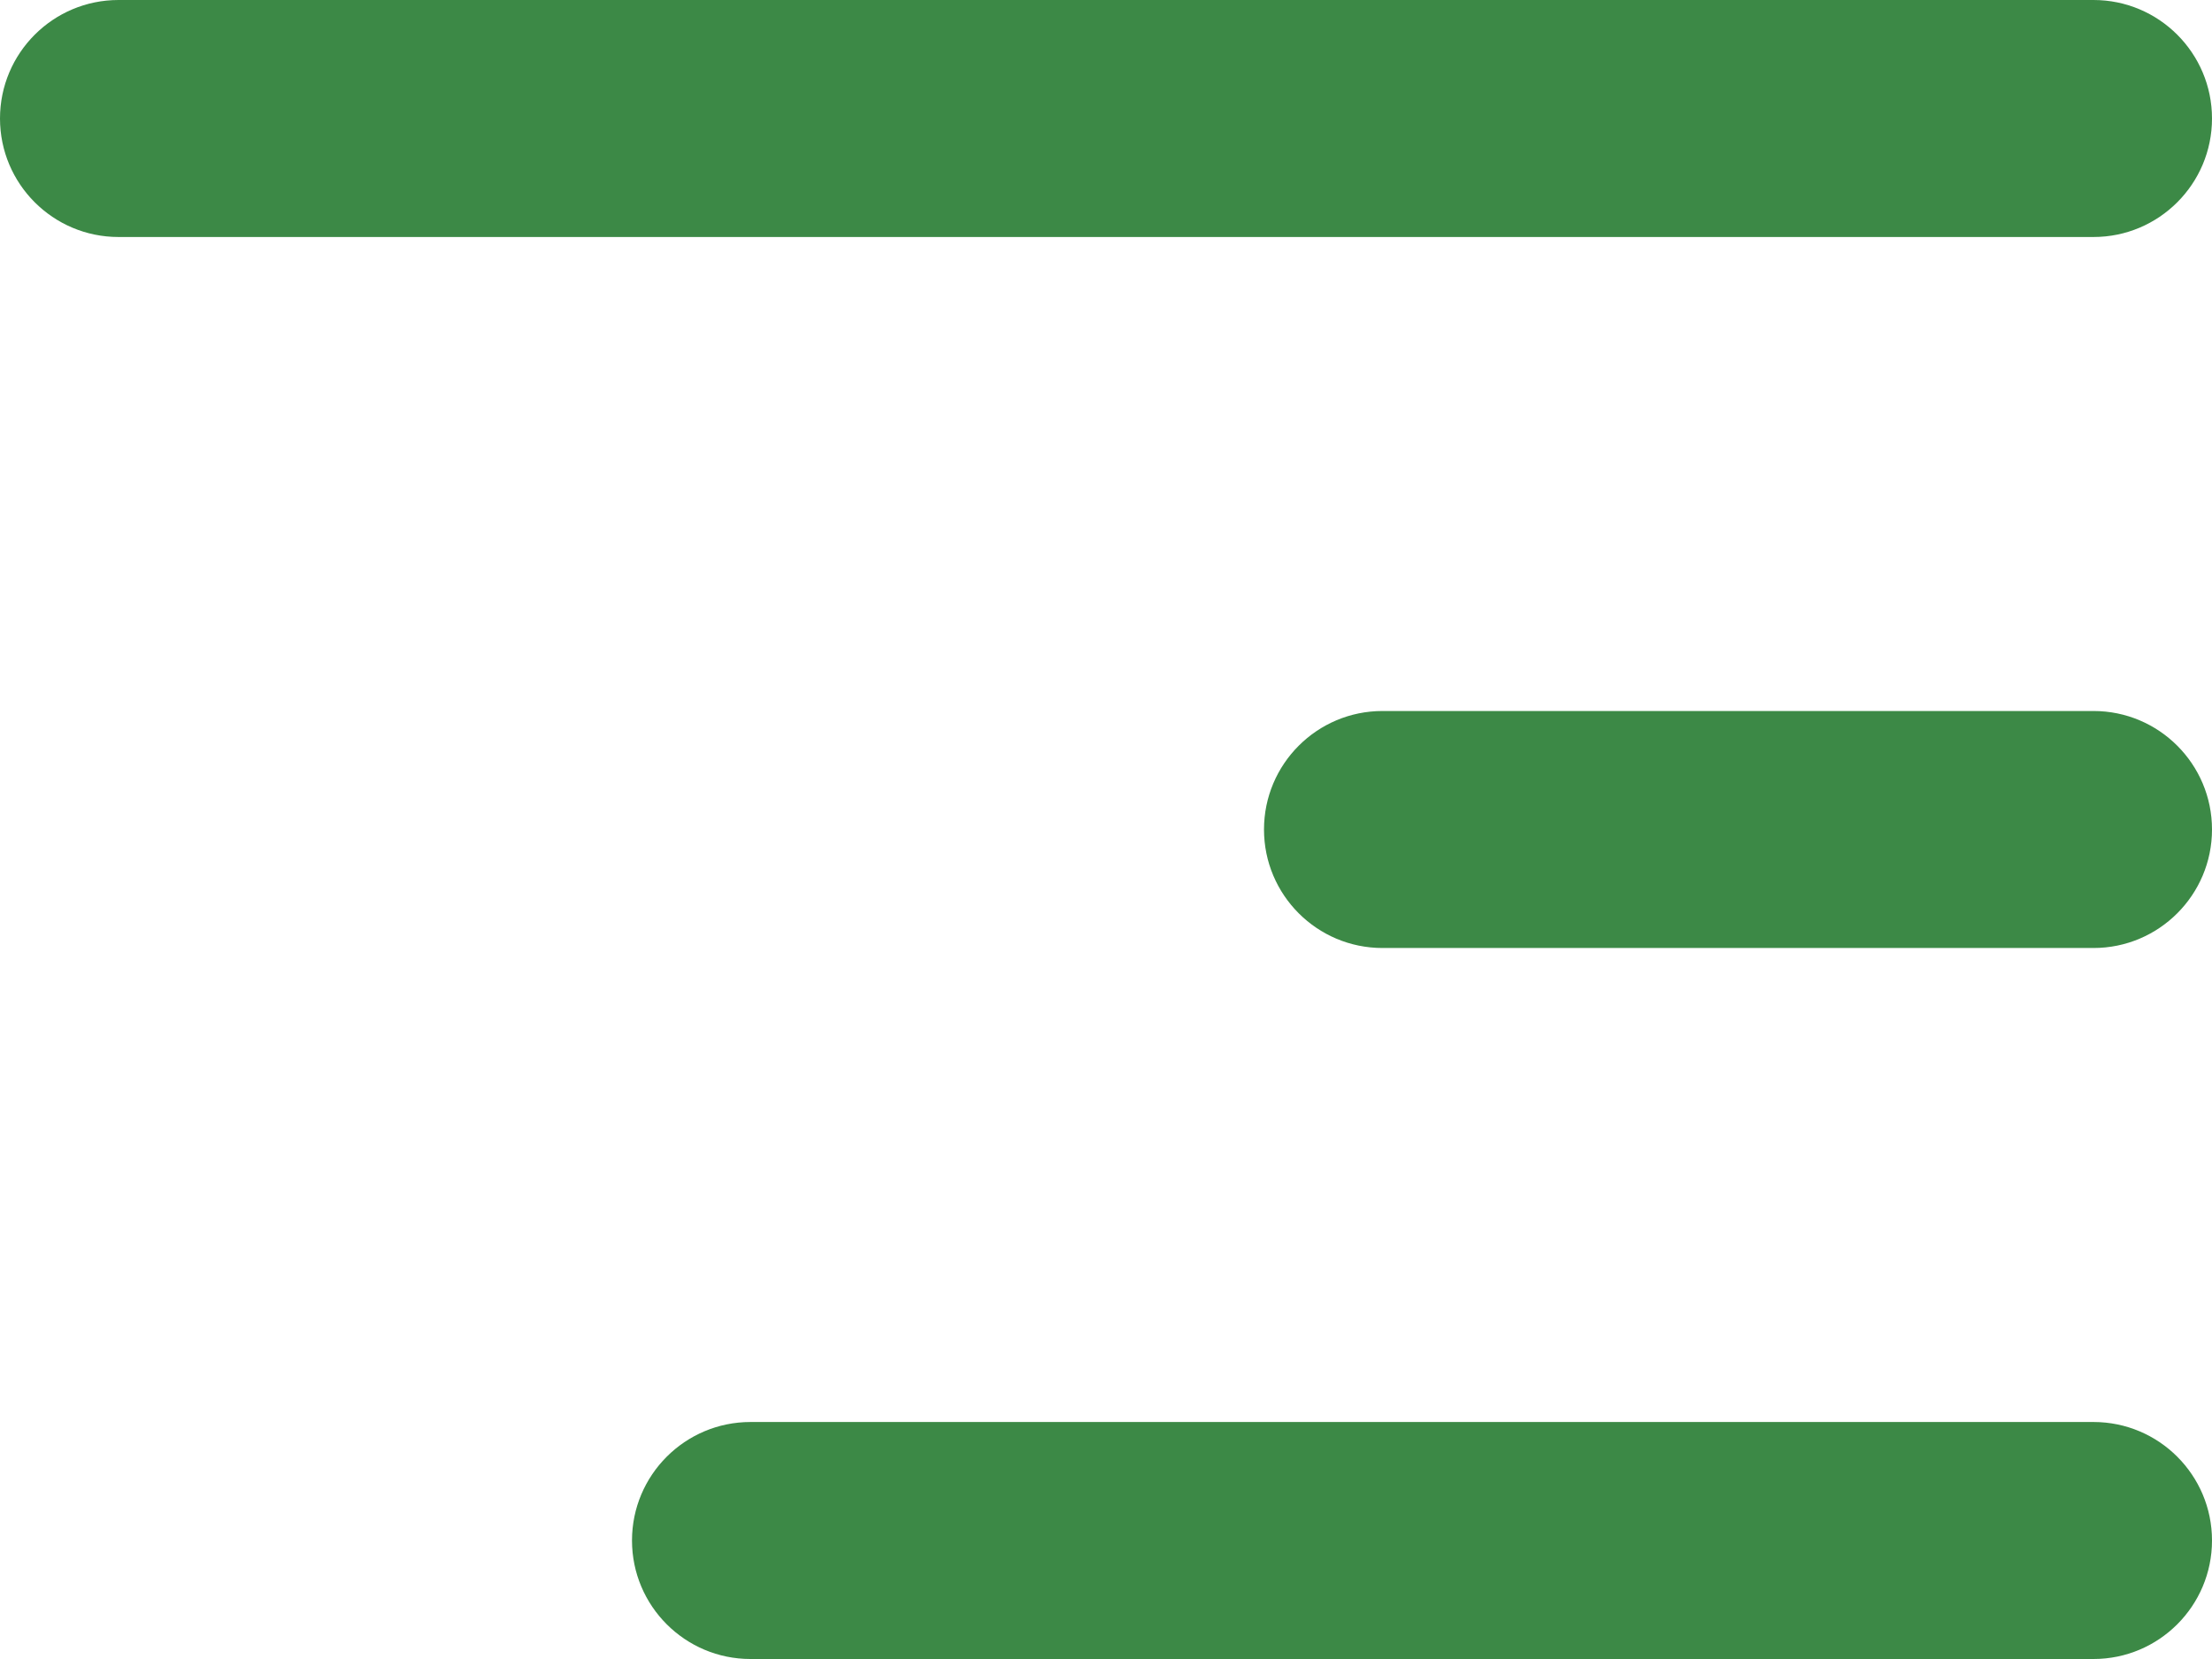 <svg width="28" height="21" viewBox="0 0 28 21" fill="none" xmlns="http://www.w3.org/2000/svg">
<path fill-rule="evenodd" clip-rule="evenodd" d="M0 1.5C0 0.672 0.672 0 1.5 0H26.5C27.328 0 28 0.672 28 1.5C28 2.328 27.328 3 26.5 3H1.5C0.672 3 0 2.328 0 1.5ZM16 10.5C16 9.672 16.672 9 17.5 9H26.5C27.328 9 28 9.672 28 10.5C28 11.328 27.328 12 26.5 12H17.5C16.672 12 16 11.328 16 10.5ZM9.5 18C8.672 18 8 18.672 8 19.5C8 20.328 8.672 21 9.5 21H26.5C27.328 21 28 20.328 28 19.5C28 18.672 27.328 18 26.5 18H9.5Z" fill="#3C8946"/>
</svg>
